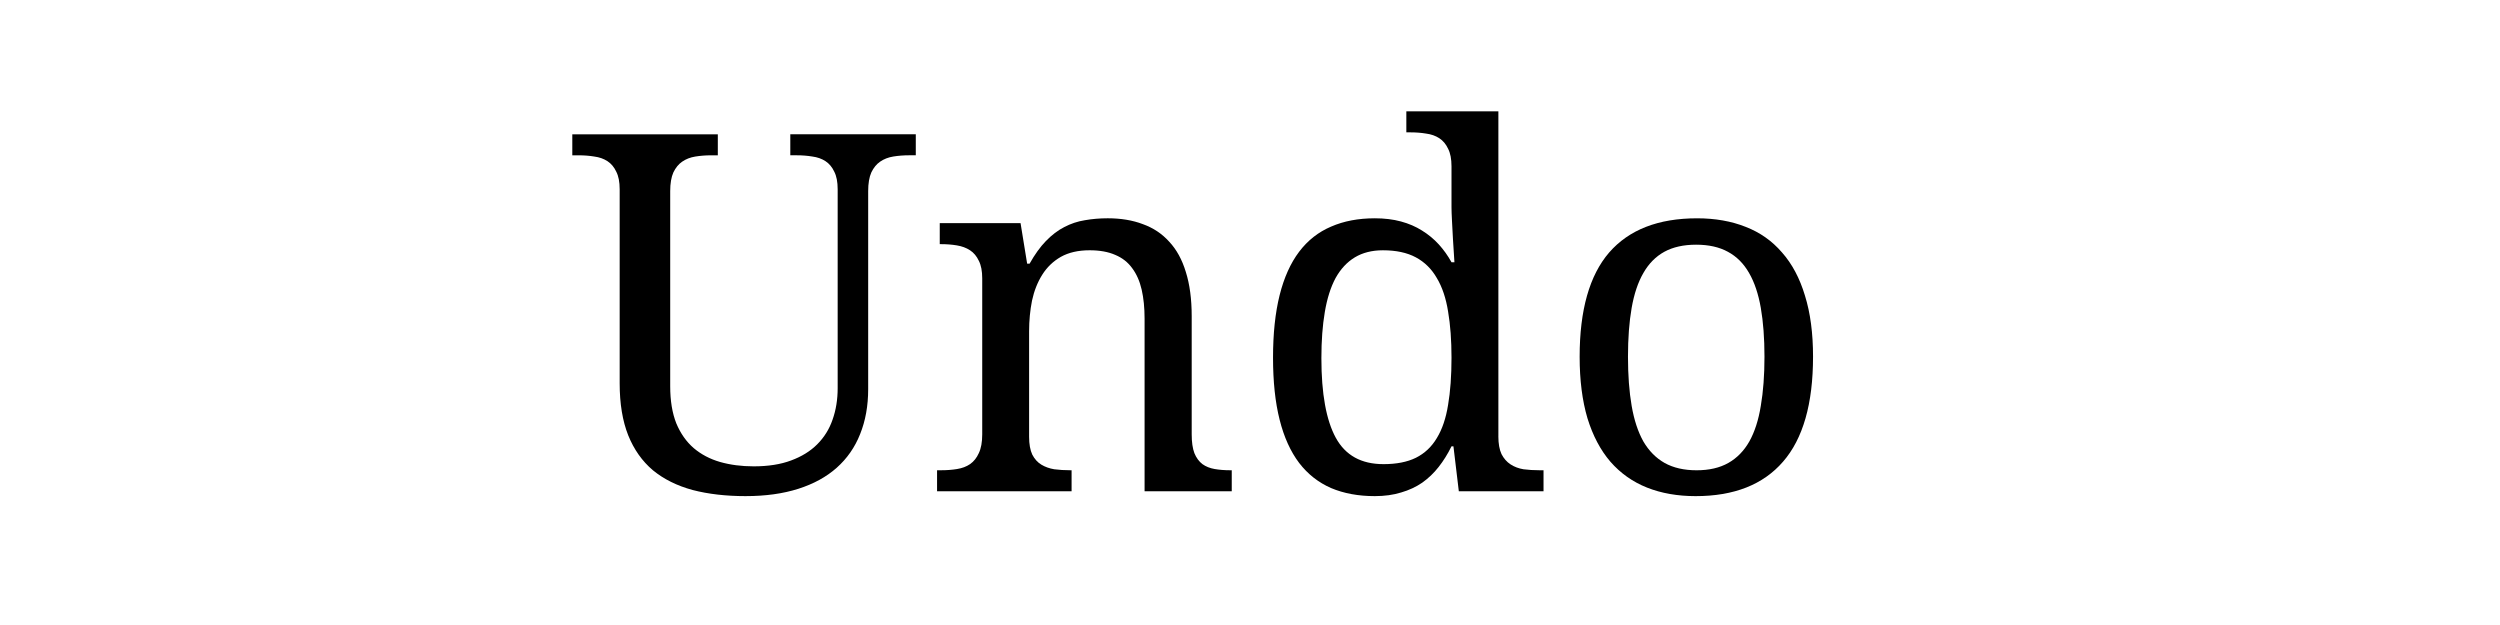 <?xml version="1.0" encoding="UTF-8" standalone="no"?>
<!-- Created with Inkscape (http://www.inkscape.org/) -->

<svg
   xmlns:dc="http://purl.org/dc/elements/1.1/"
   xmlns:cc="http://creativecommons.org/ns#"
   xmlns:rdf="http://www.w3.org/1999/02/22-rdf-syntax-ns#"
   xmlns:svg="http://www.w3.org/2000/svg"
   xmlns="http://www.w3.org/2000/svg"
   xmlns:sodipodi="http://sodipodi.sourceforge.net/DTD/sodipodi-0.dtd"
   xmlns:inkscape="http://www.inkscape.org/namespaces/inkscape"
   width="200"
   height="50"
   id="svg3131"
   version="1.1"
   inkscape:version="0.48.3.1 r9886"
   sodipodi:docname="menu_undo.svg">
  <defs
     id="defs3133" />
  <sodipodi:namedview
     id="base"
     pagecolor="#ffffff"
     bordercolor="#666666"
     borderopacity="1.0"
     inkscape:pageopacity="0.0"
     inkscape:pageshadow="2"
     inkscape:zoom="4.2053846"
     inkscape:cx="131.42857"
     inkscape:cy="32.857143"
     inkscape:document-units="px"
     inkscape:current-layer="layer1"
     showgrid="false"
     inkscape:window-width="1680"
     inkscape:window-height="999"
     inkscape:window-x="-7"
     inkscape:window-y="23"
     inkscape:window-maximized="1" />
  <g
     inkscape:label="Layer 1"
     inkscape:groupmode="layer"
     id="layer1"
     transform="translate(0,-1002.362)">
    <path
       inkscape:connector-curvature="0"
       id="path3248"
       style="font-size:40px;font-style:normal;font-variant:normal;font-weight:normal;font-stretch:normal;line-height:125%;letter-spacing:0px;word-spacing:0px;fill:#000000;fill-opacity:1;stroke:none;font-family:Droid Serif;-inkscape-font-specification:Droid Serif"
       d="m 59.653,1042.052 c -1.576,0 -2.988,-0.163 -4.238,-0.488 -1.25,-0.339 -2.311,-0.866 -3.184,-1.582 -0.859,-0.729 -1.517,-1.66 -1.973,-2.793 -0.456,-1.146 -0.684,-2.533 -0.684,-4.16 l 0,-15.527 c -4e-6,-0.586 -0.091,-1.055 -0.273,-1.406 -0.169,-0.364 -0.404,-0.644 -0.703,-0.84 -0.299,-0.195 -0.651,-0.319 -1.055,-0.371 -0.391,-0.065 -0.807,-0.098 -1.25,-0.098 l -0.508,0 0,-1.68 11.641,0 0,1.68 -0.527,0 c -0.443,0 -0.866,0.033 -1.27,0.098 -0.404,0.065 -0.755,0.202 -1.055,0.41 -0.286,0.195 -0.521,0.482 -0.703,0.859 -0.169,0.378 -0.254,0.879 -0.254,1.504 l 0,15.605 c -8e-6,1.159 0.163,2.148 0.488,2.969 0.339,0.807 0.801,1.465 1.387,1.973 0.599,0.508 1.302,0.879 2.109,1.113 0.82,0.234 1.719,0.351 2.695,0.351 1.159,0 2.155,-0.156 2.988,-0.469 0.846,-0.312 1.543,-0.742 2.09,-1.289 0.56,-0.56 0.97,-1.217 1.23,-1.973 0.273,-0.768 0.41,-1.608 0.41,-2.52 l 0,-15.918 c -2.1e-5,-0.586 -0.091,-1.055 -0.273,-1.406 -0.169,-0.364 -0.404,-0.644 -0.703,-0.84 -0.299,-0.195 -0.651,-0.319 -1.055,-0.371 -0.391,-0.065 -0.807,-0.098 -1.25,-0.098 l -0.508,0 0,-1.68 10.039,0 0,1.68 -0.527,0 c -0.443,0 -0.866,0.033 -1.27,0.098 -0.404,0.065 -0.755,0.202 -1.055,0.41 -0.286,0.195 -0.521,0.482 -0.703,0.859 -0.169,0.378 -0.254,0.879 -0.254,1.504 l 0,15.84 c -2.5e-5,1.328 -0.215,2.526 -0.645,3.594 -0.417,1.055 -1.042,1.953 -1.875,2.695 -0.82,0.729 -1.842,1.289 -3.066,1.68 -1.224,0.391 -2.63,0.586 -4.219,0.586" />
    <path
       inkscape:connector-curvature="0"
       id="path3250"
       style="font-size:40px;font-style:normal;font-variant:normal;font-weight:normal;font-stretch:normal;line-height:125%;letter-spacing:0px;word-spacing:0px;fill:#000000;fill-opacity:1;stroke:none;font-family:Droid Serif;-inkscape-font-specification:Droid Serif"
       d="m 85.727,1039.982 0,1.68 -10.762,0 0,-1.68 0.332,0 c 0.456,0 0.879,-0.033 1.27,-0.098 0.404,-0.065 0.749,-0.195 1.035,-0.391 0.299,-0.208 0.534,-0.501 0.703,-0.879 0.182,-0.378 0.273,-0.879 0.273,-1.504 l 0,-12.48 c -4e-6,-0.586 -0.091,-1.055 -0.273,-1.406 -0.169,-0.364 -0.404,-0.644 -0.703,-0.84 -0.299,-0.195 -0.651,-0.326 -1.055,-0.391 -0.391,-0.065 -0.807,-0.098 -1.25,-0.098 l -0.117,0 0,-1.68 6.465,0 0.527,3.242 0.195,0 c 0.417,-0.742 0.853,-1.348 1.309,-1.816 0.469,-0.482 0.957,-0.853 1.465,-1.113 0.521,-0.273 1.068,-0.456 1.641,-0.547 0.586,-0.104 1.198,-0.156 1.836,-0.156 1.055,0 1.992,0.156 2.812,0.469 0.833,0.299 1.536,0.768 2.109,1.406 0.586,0.625 1.029,1.432 1.328,2.422 0.312,0.99 0.469,2.168 0.469,3.535 l 0,9.453 c -2.2e-5,0.625 0.072,1.126 0.215,1.504 0.156,0.378 0.371,0.671 0.645,0.879 0.273,0.195 0.599,0.326 0.977,0.391 0.378,0.065 0.788,0.098 1.23,0.098 l 0.137,0 0,1.68 -6.973,0 0,-13.809 c -1.8e-5,-0.872 -0.078,-1.647 -0.234,-2.324 -0.156,-0.677 -0.41,-1.25 -0.762,-1.719 -0.339,-0.469 -0.788,-0.82 -1.348,-1.055 -0.56,-0.247 -1.244,-0.371 -2.051,-0.371 -0.911,0 -1.68,0.176 -2.305,0.527 -0.612,0.352 -1.107,0.827 -1.484,1.426 -0.378,0.599 -0.651,1.289 -0.82,2.07 -0.156,0.781 -0.234,1.602 -0.234,2.461 l 0,8.438 c -8e-6,0.586 0.085,1.061 0.254,1.426 0.182,0.352 0.423,0.619 0.723,0.801 0.299,0.182 0.645,0.306 1.035,0.371 0.404,0.052 0.827,0.078 1.27,0.078 l 0.117,0" />
    <path
       inkscape:connector-curvature="0"
       id="path3252"
       style="font-size:40px;font-style:normal;font-variant:normal;font-weight:normal;font-stretch:normal;line-height:125%;letter-spacing:0px;word-spacing:0px;fill:#000000;fill-opacity:1;stroke:none;font-family:Droid Serif;-inkscape-font-specification:Droid Serif"
       d="m 119.868,1037.267 c -2e-5,0.586 0.085,1.061 0.254,1.426 0.182,0.351 0.423,0.625 0.723,0.82 0.299,0.195 0.645,0.326 1.035,0.391 0.404,0.052 0.827,0.078 1.27,0.078 l 0.332,0 0,1.68 -6.777,0 -0.43,-3.594 -0.156,0 c -0.299,0.612 -0.645,1.165 -1.035,1.66 -0.378,0.482 -0.814,0.898 -1.309,1.25 -0.495,0.339 -1.055,0.599 -1.68,0.781 -0.625,0.195 -1.328,0.293 -2.109,0.293 -1.315,0 -2.48,-0.215 -3.496,-0.644 -1.016,-0.443 -1.869,-1.113 -2.559,-2.012 -0.69,-0.911 -1.211,-2.064 -1.562,-3.457 -0.352,-1.393 -0.527,-3.047 -0.527,-4.961 0,-1.927 0.176,-3.594 0.527,-5 0.352,-1.406 0.872,-2.565 1.562,-3.477 0.69,-0.911 1.543,-1.582 2.559,-2.012 1.016,-0.443 2.181,-0.664 3.496,-0.664 0.768,0 1.465,0.085 2.09,0.254 0.625,0.169 1.185,0.41 1.68,0.723 0.508,0.313 0.957,0.684 1.348,1.113 0.391,0.43 0.729,0.905 1.016,1.426 l 0.234,0 c -0.039,-0.651 -0.078,-1.263 -0.117,-1.836 -0.026,-0.495 -0.052,-0.983 -0.078,-1.465 -0.026,-0.495 -0.039,-0.859 -0.039,-1.094 l 0,-3.281 c -1e-5,-0.586 -0.091,-1.055 -0.273,-1.406 -0.169,-0.365 -0.404,-0.644 -0.703,-0.84 -0.299,-0.195 -0.651,-0.319 -1.055,-0.371 -0.391,-0.065 -0.807,-0.098 -1.25,-0.098 l -0.332,0 0,-1.68 7.363,0 0,25.996 m -9.199,2.227 c 1.042,0 1.908,-0.169 2.598,-0.508 0.703,-0.351 1.263,-0.879 1.68,-1.582 0.43,-0.703 0.729,-1.589 0.898,-2.656 0.182,-1.068 0.273,-2.324 0.273,-3.77 -1e-5,-1.393 -0.091,-2.624 -0.273,-3.691 -0.169,-1.068 -0.469,-1.96 -0.898,-2.676 -0.417,-0.729 -0.977,-1.282 -1.68,-1.66 -0.703,-0.378 -1.582,-0.566 -2.637,-0.566 -0.872,0 -1.621,0.189 -2.246,0.566 -0.625,0.378 -1.139,0.931 -1.543,1.66 -0.391,0.729 -0.677,1.634 -0.859,2.715 -0.182,1.068 -0.273,2.298 -0.273,3.691 -1e-5,2.838 0.384,4.961 1.152,6.367 0.768,1.406 2.038,2.109 3.809,2.109" />
    <path
       inkscape:connector-curvature="0"
       id="path3254"
       style="font-size:40px;font-style:normal;font-variant:normal;font-weight:normal;font-stretch:normal;line-height:125%;letter-spacing:0px;word-spacing:0px;fill:#000000;fill-opacity:1;stroke:none;font-family:Droid Serif;-inkscape-font-specification:Droid Serif"
       d="m 145.043,1030.9 c -2e-5,3.763 -0.801,6.562 -2.402,8.398 -1.589,1.836 -3.919,2.754 -6.992,2.754 -1.445,0 -2.741,-0.228 -3.887,-0.683 -1.146,-0.456 -2.122,-1.146 -2.93,-2.07 -0.794,-0.924 -1.406,-2.083 -1.836,-3.477 -0.417,-1.406 -0.625,-3.047 -0.625,-4.922 0,-3.737 0.788,-6.517 2.363,-8.34 1.589,-1.823 3.932,-2.734 7.031,-2.734 1.445,0 2.741,0.228 3.887,0.684 1.146,0.443 2.116,1.126 2.91,2.051 0.807,0.911 1.419,2.064 1.836,3.457 0.43,1.38 0.645,3.008 0.645,4.883 m -14.805,0 c -10e-6,1.484 0.098,2.793 0.293,3.926 0.195,1.133 0.508,2.083 0.938,2.852 0.443,0.755 1.009,1.328 1.699,1.719 0.703,0.391 1.556,0.586 2.559,0.586 1.003,0 1.849,-0.195 2.539,-0.586 0.69,-0.391 1.25,-0.964 1.68,-1.719 0.43,-0.768 0.736,-1.719 0.918,-2.852 0.195,-1.133 0.293,-2.441 0.293,-3.926 -1e-5,-1.484 -0.098,-2.786 -0.293,-3.906 -0.195,-1.12 -0.508,-2.051 -0.938,-2.793 -0.43,-0.755 -0.996,-1.322 -1.699,-1.699 -0.69,-0.378 -1.536,-0.566 -2.539,-0.566 -1.003,0 -1.849,0.189 -2.539,0.566 -0.69,0.378 -1.25,0.944 -1.68,1.699 -0.43,0.742 -0.742,1.673 -0.938,2.793 -0.195,1.12 -0.293,2.422 -0.293,3.906" />
  </g>
</svg>
